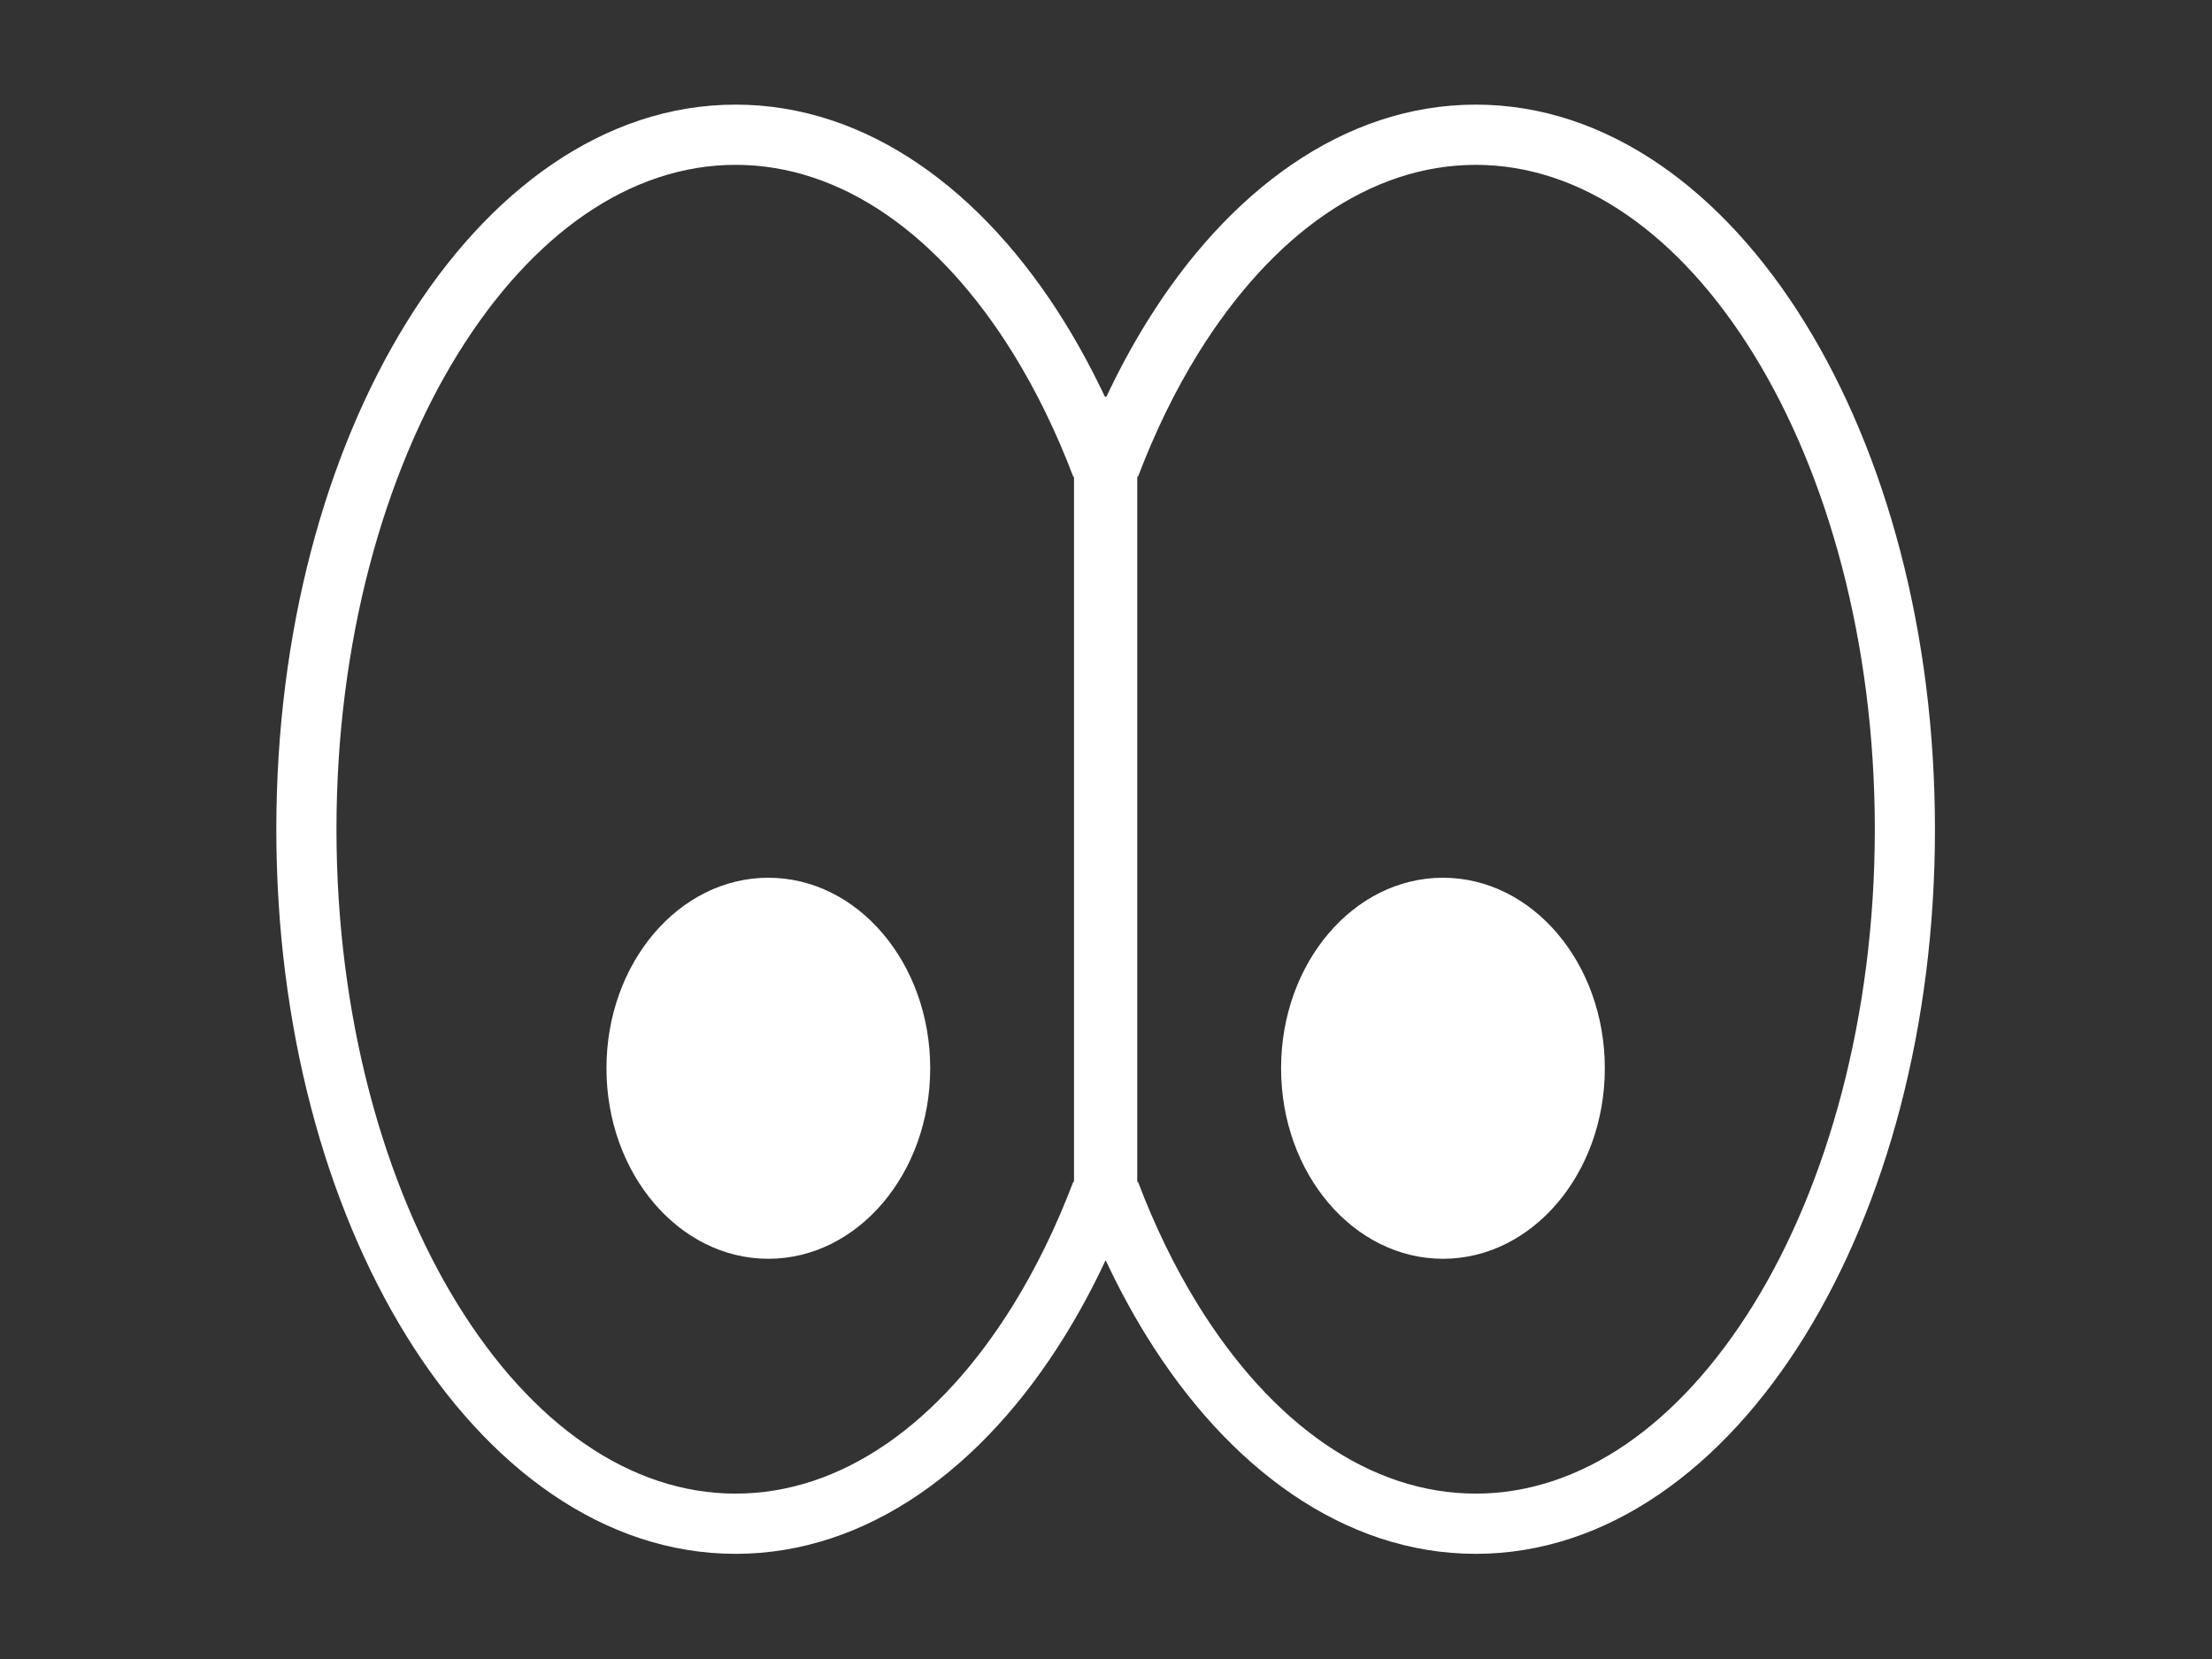 <?xml version="1.0" encoding="UTF-8" standalone="no"?>
<!-- Created with Inkscape (http://www.inkscape.org/) -->

<svg
   xmlns:dc="http://purl.org/dc/elements/1.1/"
   xmlns:cc="http://creativecommons.org/ns#"
   xmlns:rdf="http://www.w3.org/1999/02/22-rdf-syntax-ns#"
   xmlns:svg="http://www.w3.org/2000/svg"
   xmlns="http://www.w3.org/2000/svg"
   xmlns:sodipodi="http://sodipodi.sourceforge.net/DTD/sodipodi-0.dtd"
   xmlns:inkscape="http://www.inkscape.org/namespaces/inkscape"
   width="800px"
   height="600px"
   id="svg2985"
   version="1.1"
   inkscape:version="0.48.4 r9939"
   sodipodi:docname="fl_watched.svg">
  <rect width="100%" height="100%" fill="#333333" stroke="none"/>
  <defs
     id="defs2987" />
  <sodipodi:namedview
     id="base"
     pagecolor="#ffffff"
     bordercolor="#666666"
     borderopacity="1.0"
     inkscape:pageopacity="0.0"
     inkscape:pageshadow="2"
     inkscape:zoom="0.43337912"
     inkscape:cx="65.469512"
     inkscape:cy="332.53352"
     inkscape:current-layer="layer1"
     inkscape:document-units="px"
     showgrid="false"
     inkscape:window-width="1174"
     inkscape:window-height="688"
     inkscape:window-x="170"
     inkscape:window-y="97"
     inkscape:window-maximized="0" />
  <g
     id="layer1"
     inkscape:label="Layer 1"
     inkscape:groupmode="layer">
    <g
       id="g4072"
       style="fill:#ffffff"
       transform="matrix(0.897,0,0,0.897,41.07,30.802)">
      <g
         id="g4020"
         style="fill:#ffffff">
        <path
           inkscape:connector-curvature="0"
           style="font-size:medium;font-style:normal;font-variant:normal;font-weight:normal;font-stretch:normal;text-indent:0;text-align:start;text-decoration:none;line-height:normal;letter-spacing:normal;word-spacing:normal;text-transform:none;direction:ltr;block-progression:tb;writing-mode:lr-tb;text-anchor:start;baseline-shift:baseline;color:#000000;fill:#ffffff;fill-opacity:1;stroke:none;stroke-width:22.527;marker:none;visibility:visible;display:inline;overflow:visible;enable-background:accumulate;font-family:Sans;-inkscape-font-specification:Sans"
           d="m 250.812,7.844 c -53.09,0 -99.921,34.795 -132.688,87.812 -32.767,53.018 -52.5,124.997 -52.5,204.344 0,79.347 19.733,151.357 52.5,204.375 32.767,53.018 79.597,87.781 132.688,87.781 53.09,0 99.921,-34.763 132.688,-87.781 5.937,-9.606 11.459,-19.84 16.5,-30.625 -4.745,-10.152 -9.055,-20.798 -12.938,-31.875 -6.892,18.204 -15.043,34.903 -24.219,49.75 -29.866,48.324 -69.547,76.25 -112.031,76.25 -42.485,0 -82.165,-27.926 -112.031,-76.25 C 108.915,443.301 89.875,375.296 89.875,300 c 0,-75.296 19.04,-143.269 48.906,-191.594 C 168.647,60.082 208.328,32.125 250.812,32.125 c 42.485,0 82.165,27.957 112.031,76.281 9.176,14.847 17.327,31.55 24.219,49.75 3.885,-11.081 8.189,-21.718 12.938,-31.875 -5.041,-10.783 -10.563,-21.019 -16.5,-30.625 C 350.733,42.638 303.903,7.844 250.812,7.844 z"
           id="path4008" />
        <path
           inkscape:connector-curvature="0"
           style="font-size:medium;font-style:normal;font-variant:normal;font-weight:normal;font-stretch:normal;text-indent:0;text-align:start;text-decoration:none;line-height:normal;letter-spacing:normal;word-spacing:normal;text-transform:none;direction:ltr;block-progression:tb;writing-mode:lr-tb;text-anchor:start;baseline-shift:baseline;color:#000000;fill:#ffffff;fill-opacity:1;stroke:none;stroke-width:22.527;marker:none;visibility:visible;display:inline;overflow:visible;enable-background:accumulate;font-family:Sans;-inkscape-font-specification:Sans"
           d="m 549.219,7.844 c -53.09,0 -99.952,34.795 -132.719,87.812 -5.937,9.606 -11.459,19.842 -16.5,30.625 4.748,10.157 9.053,20.794 12.938,31.875 6.892,-18.2 15.043,-34.903 24.219,-49.75 29.866,-48.324 69.578,-76.281 112.062,-76.281 42.485,0 82.134,27.957 112,76.281 C 691.085,156.731 710.125,224.704 710.125,300 c 0,75.296 -19.04,143.301 -48.906,191.625 -29.866,48.324 -69.515,76.25 -112,76.25 -42.485,0 -82.196,-27.926 -112.062,-76.25 -9.176,-14.847 -17.327,-31.546 -24.219,-49.75 -3.883,11.077 -8.192,21.723 -12.938,31.875 5.041,10.785 10.563,21.019 16.5,30.625 32.767,53.018 79.629,87.781 132.719,87.781 53.09,0 99.889,-34.763 132.656,-87.781 32.767,-53.018 52.5,-125.028 52.5,-204.375 0,-79.347 -19.733,-151.326 -52.5,-204.344 C 649.108,42.638 602.309,7.844 549.219,7.844 z"
           id="path3980" />
        <rect
           style="fill:#ffffff;fill-opacity:1;stroke:none"
           id="rect4010"
           width="25.498"
           height="348.285"
           x="387.251"
           y="125.621" />
      </g>
      <g
         transform="matrix(1,0,0,1.177,1.31,-8.32)"
         id="g4033"
         style="fill:#ffffff">
        <path
           sodipodi:type="arc"
           style="fill:#ffffff;fill-opacity:1;stroke:none"
           id="path4027"
           sodipodi:cx="246.37349"
           sodipodi:cy="329.15231"
           sodipodi:rx="65.264496"
           sodipodi:ry="65.264496"
           d="m 311.638,329.152 c 0,36.045 -29.22,65.264 -65.264,65.264 -36.045,0 -65.264,-29.22 -65.264,-65.264 0,-36.045 29.22,-65.264 65.264,-65.264 36.045,0 65.264,29.22 65.264,65.264 z"
           transform="translate(16.316,14.685)" />
        <path
           transform="translate(288.316,14.685)"
           d="m 311.638,329.152 c 0,36.045 -29.22,65.264 -65.264,65.264 -36.045,0 -65.264,-29.22 -65.264,-65.264 0,-36.045 29.22,-65.264 65.264,-65.264 36.045,0 65.264,29.22 65.264,65.264 z"
           sodipodi:ry="65.264496"
           sodipodi:rx="65.264496"
           sodipodi:cy="329.15231"
           sodipodi:cx="246.37349"
           id="path4031"
           style="fill:#ffffff;fill-opacity:1;stroke:none"
           sodipodi:type="arc" />
      </g>
    </g>
  </g>
</svg>
